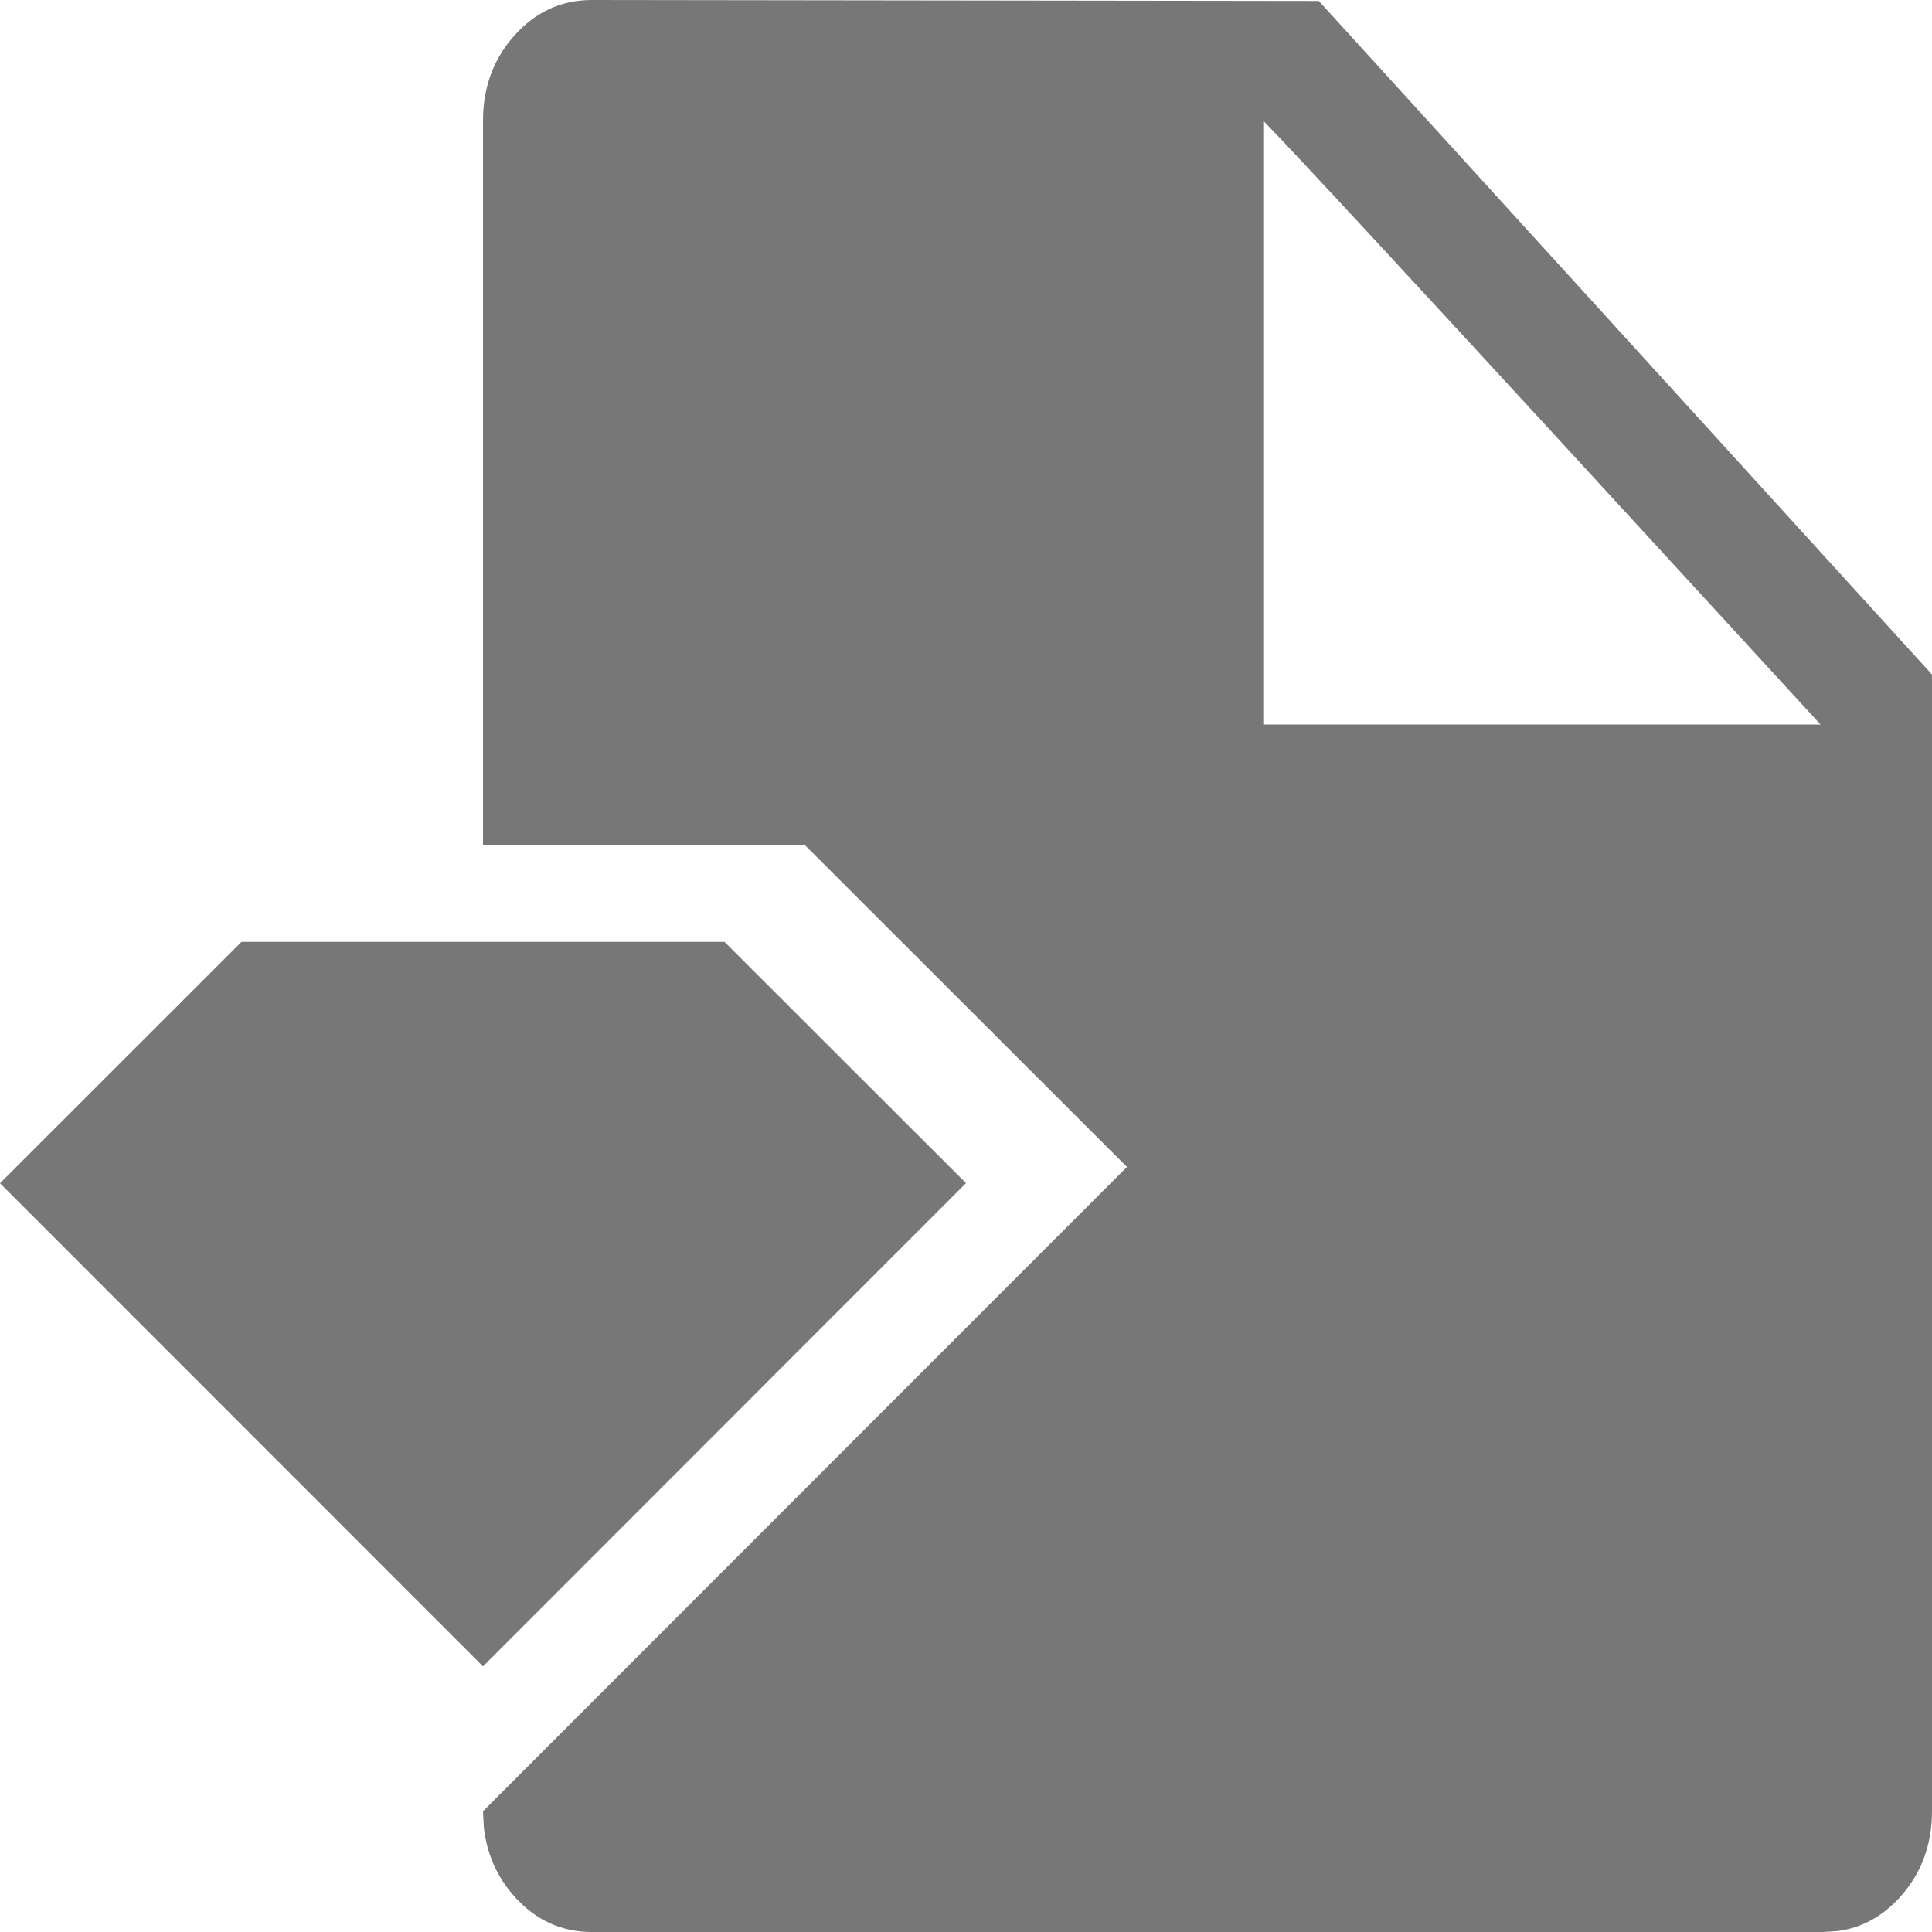 <?xml version="1.0" encoding="UTF-8"?>
<svg width="16px" height="16px" viewBox="0 0 16 16" version="1.1" xmlns="http://www.w3.org/2000/svg" xmlns:xlink="http://www.w3.org/1999/xlink">
    <!-- Generator: Sketch 57.1 (83088) - https://sketch.com -->
    <title>Icons/Assetdoc diamond-16-Disabled700</title>
    <desc>Created with Sketch.</desc>
    <g id="Icons/Assetdoc-diamond-16-Disabled700" stroke="none" stroke-width="1" fill="none" fill-rule="evenodd">
        <rect id="Rectangle" fill-opacity="0" fill="#FFFFFF" x="-1" y="0" width="16" height="16"></rect>
        <path d="M4.9,-1.77635684e-15 L10.922,0.008 L16,5.586 L16,15 C16,15.278 15.912,15.514 15.738,15.708 C15.592,15.87 15.42,15.965 15.222,15.992 L15.1,16 L4.9,16 C4.65,16 4.438,15.903 4.262,15.708 C4.117,15.546 4.032,15.355 4.007,15.135 L4,15 L9.333,9.664 L6.667,7 L4,7 L4,1 C4,0.722 4.087,0.486 4.262,0.292 C4.437,0.097 4.65,-1.77635684e-15 4.9,-1.77635684e-15 Z M10.462,1 L10.462,6 L15.077,6 C14.595,5.477 10.931,1.476 10.462,1 Z" id="Combined-Shape" fill="#777777" fill-rule="nonzero"></path>
        <polygon id="Path-2" fill="#777777" points="2 7.8 6 7.8 8 9.798 4 13.8 1.38555833e-13 9.799"></polygon>
    </g>
</svg>